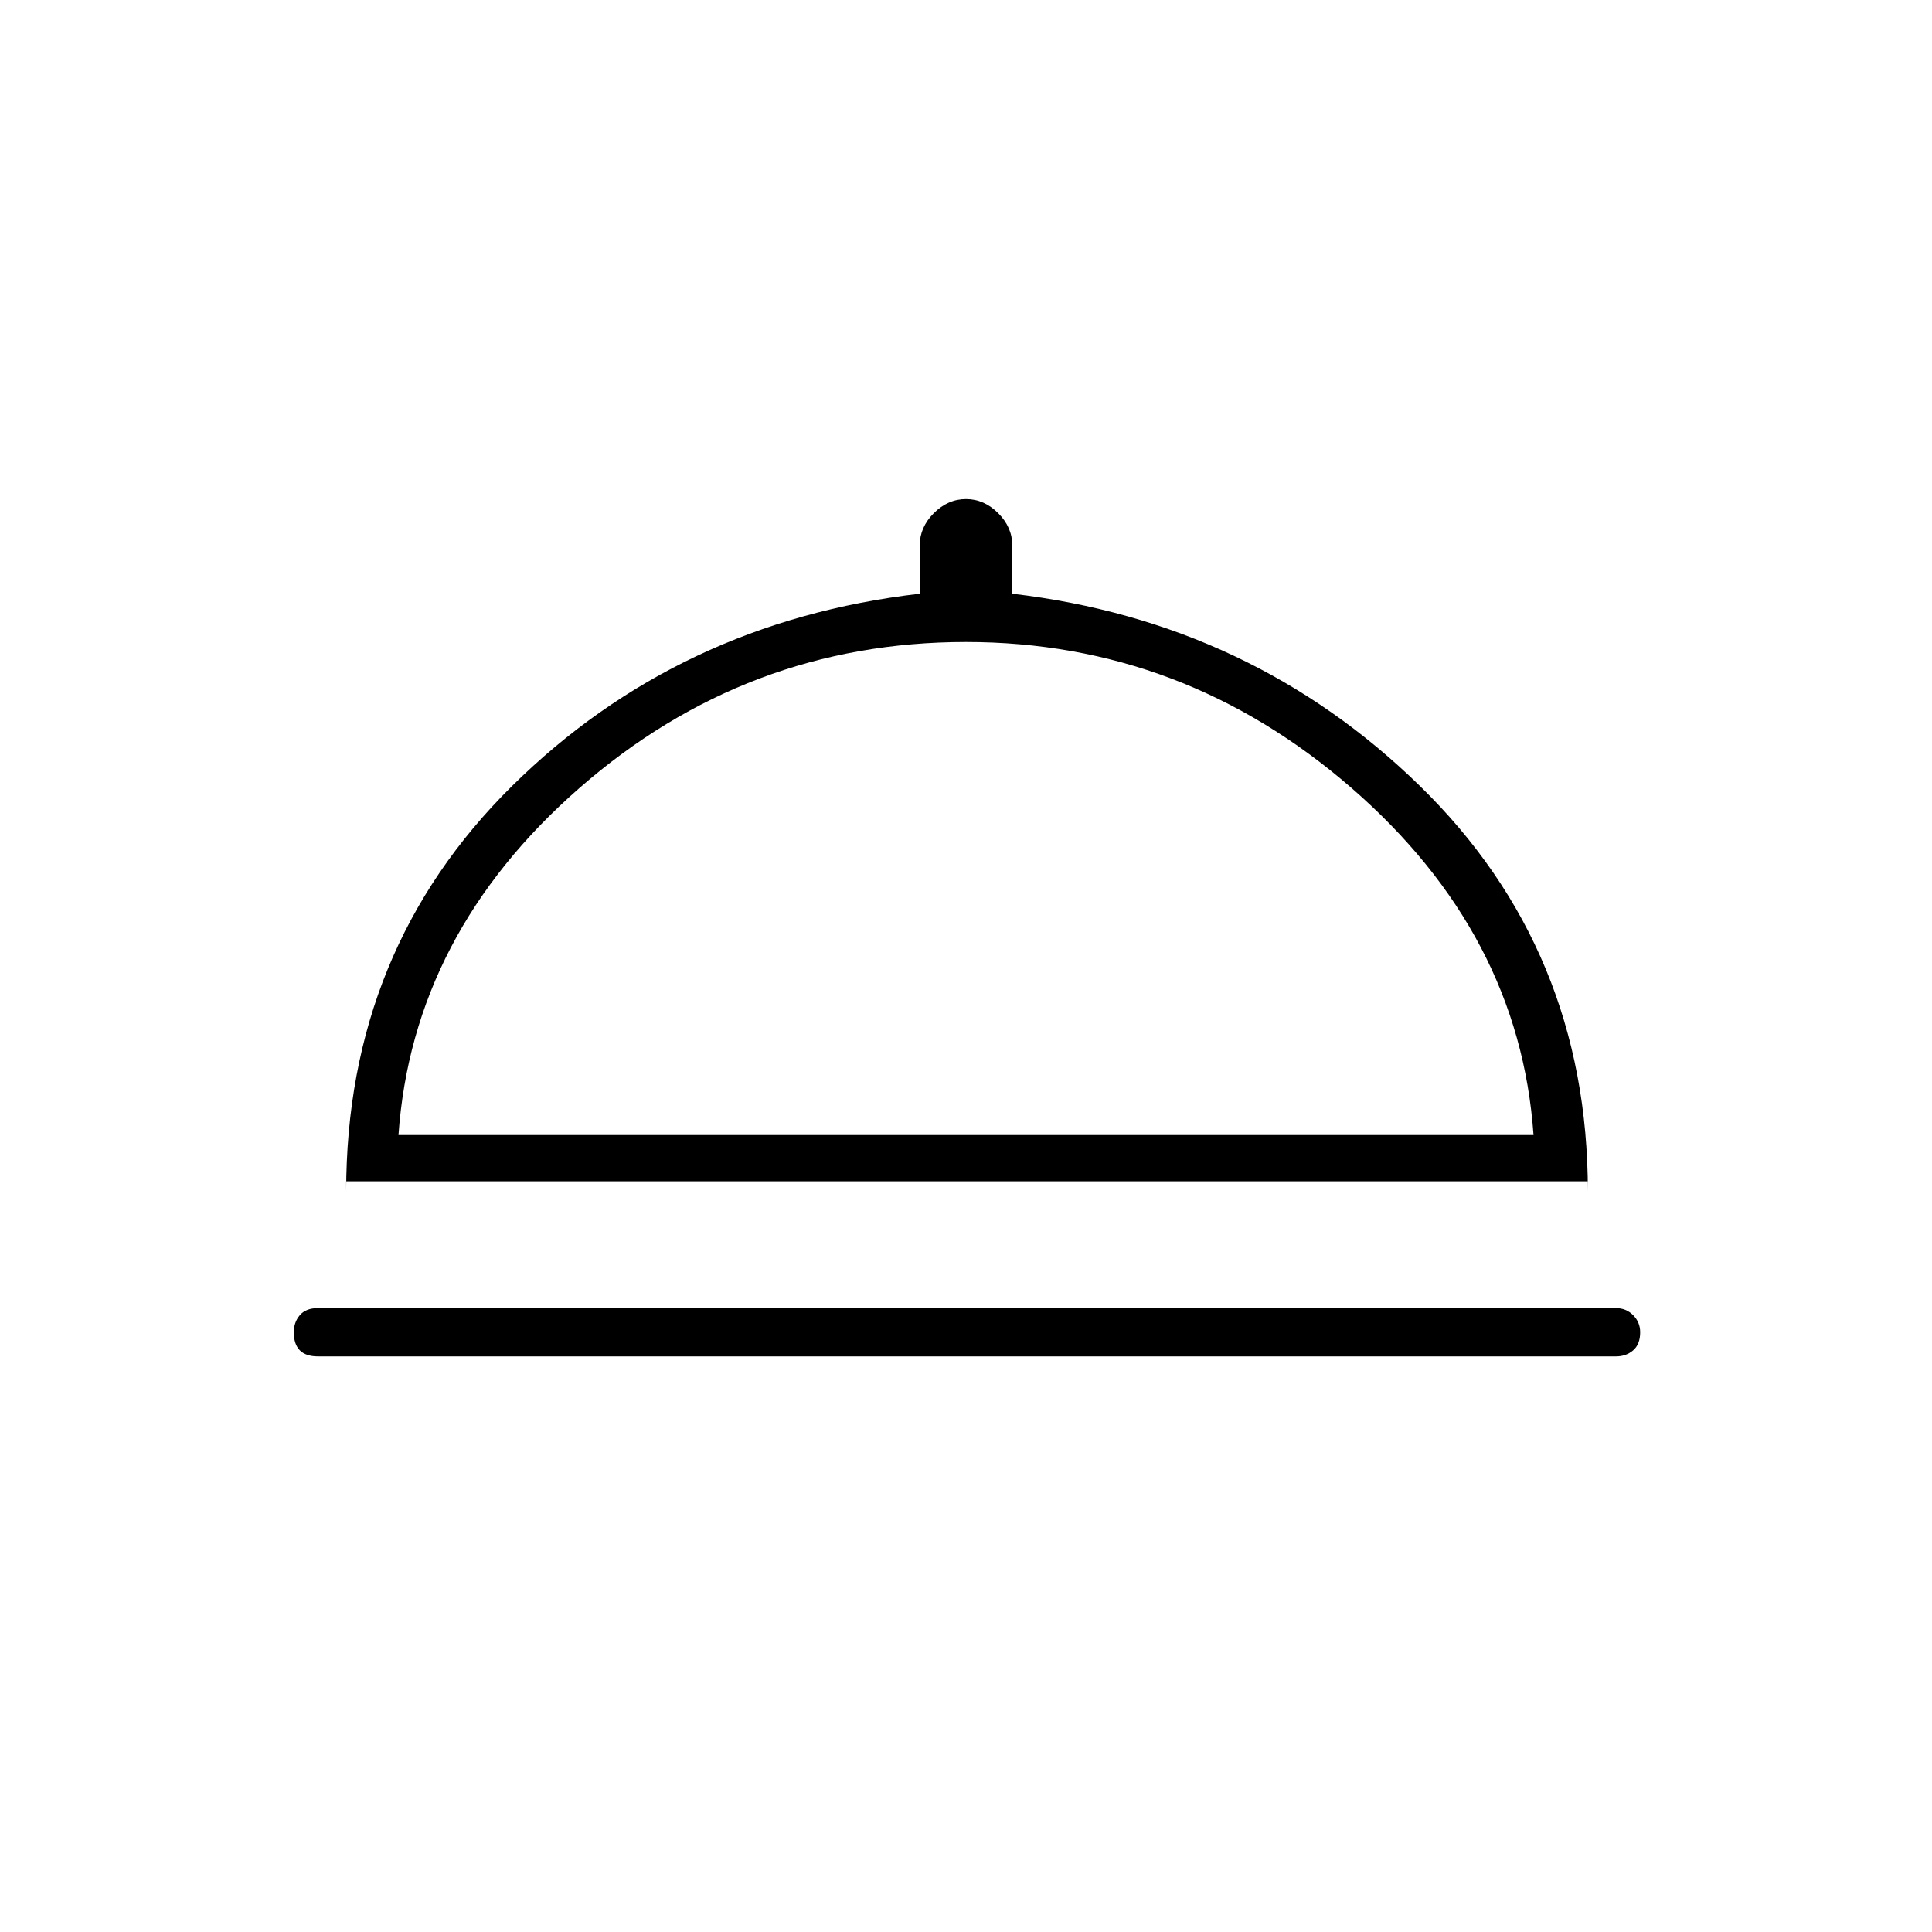 <svg xmlns="http://www.w3.org/2000/svg" height="40" width="40"><path d="M6.583 28.083Q6.333 28.083 6.208 27.958Q6.083 27.833 6.083 27.583Q6.083 27.375 6.208 27.229Q6.333 27.083 6.583 27.083H33.458Q33.667 27.083 33.812 27.229Q33.958 27.375 33.958 27.583Q33.958 27.833 33.812 27.958Q33.667 28.083 33.458 28.083ZM7.167 24.458V24.667Q7.167 19.667 10.604 16.271Q14.042 12.875 19.042 12.292V11.292Q19.042 10.917 19.333 10.625Q19.625 10.333 20 10.333Q20.375 10.333 20.667 10.625Q20.958 10.917 20.958 11.292V12.292Q25.917 12.875 29.396 16.271Q32.875 19.667 32.875 24.667V24.458ZM8.25 23.5H31.75Q31.458 19.333 27.979 16.312Q24.5 13.292 20 13.292Q15.458 13.292 12 16.312Q8.542 19.333 8.25 23.5ZM20.042 23.5Q20.042 23.5 20.042 23.5Q20.042 23.5 20.042 23.5Q20.042 23.5 20.042 23.5Q20.042 23.5 20.042 23.5Z"/></svg>